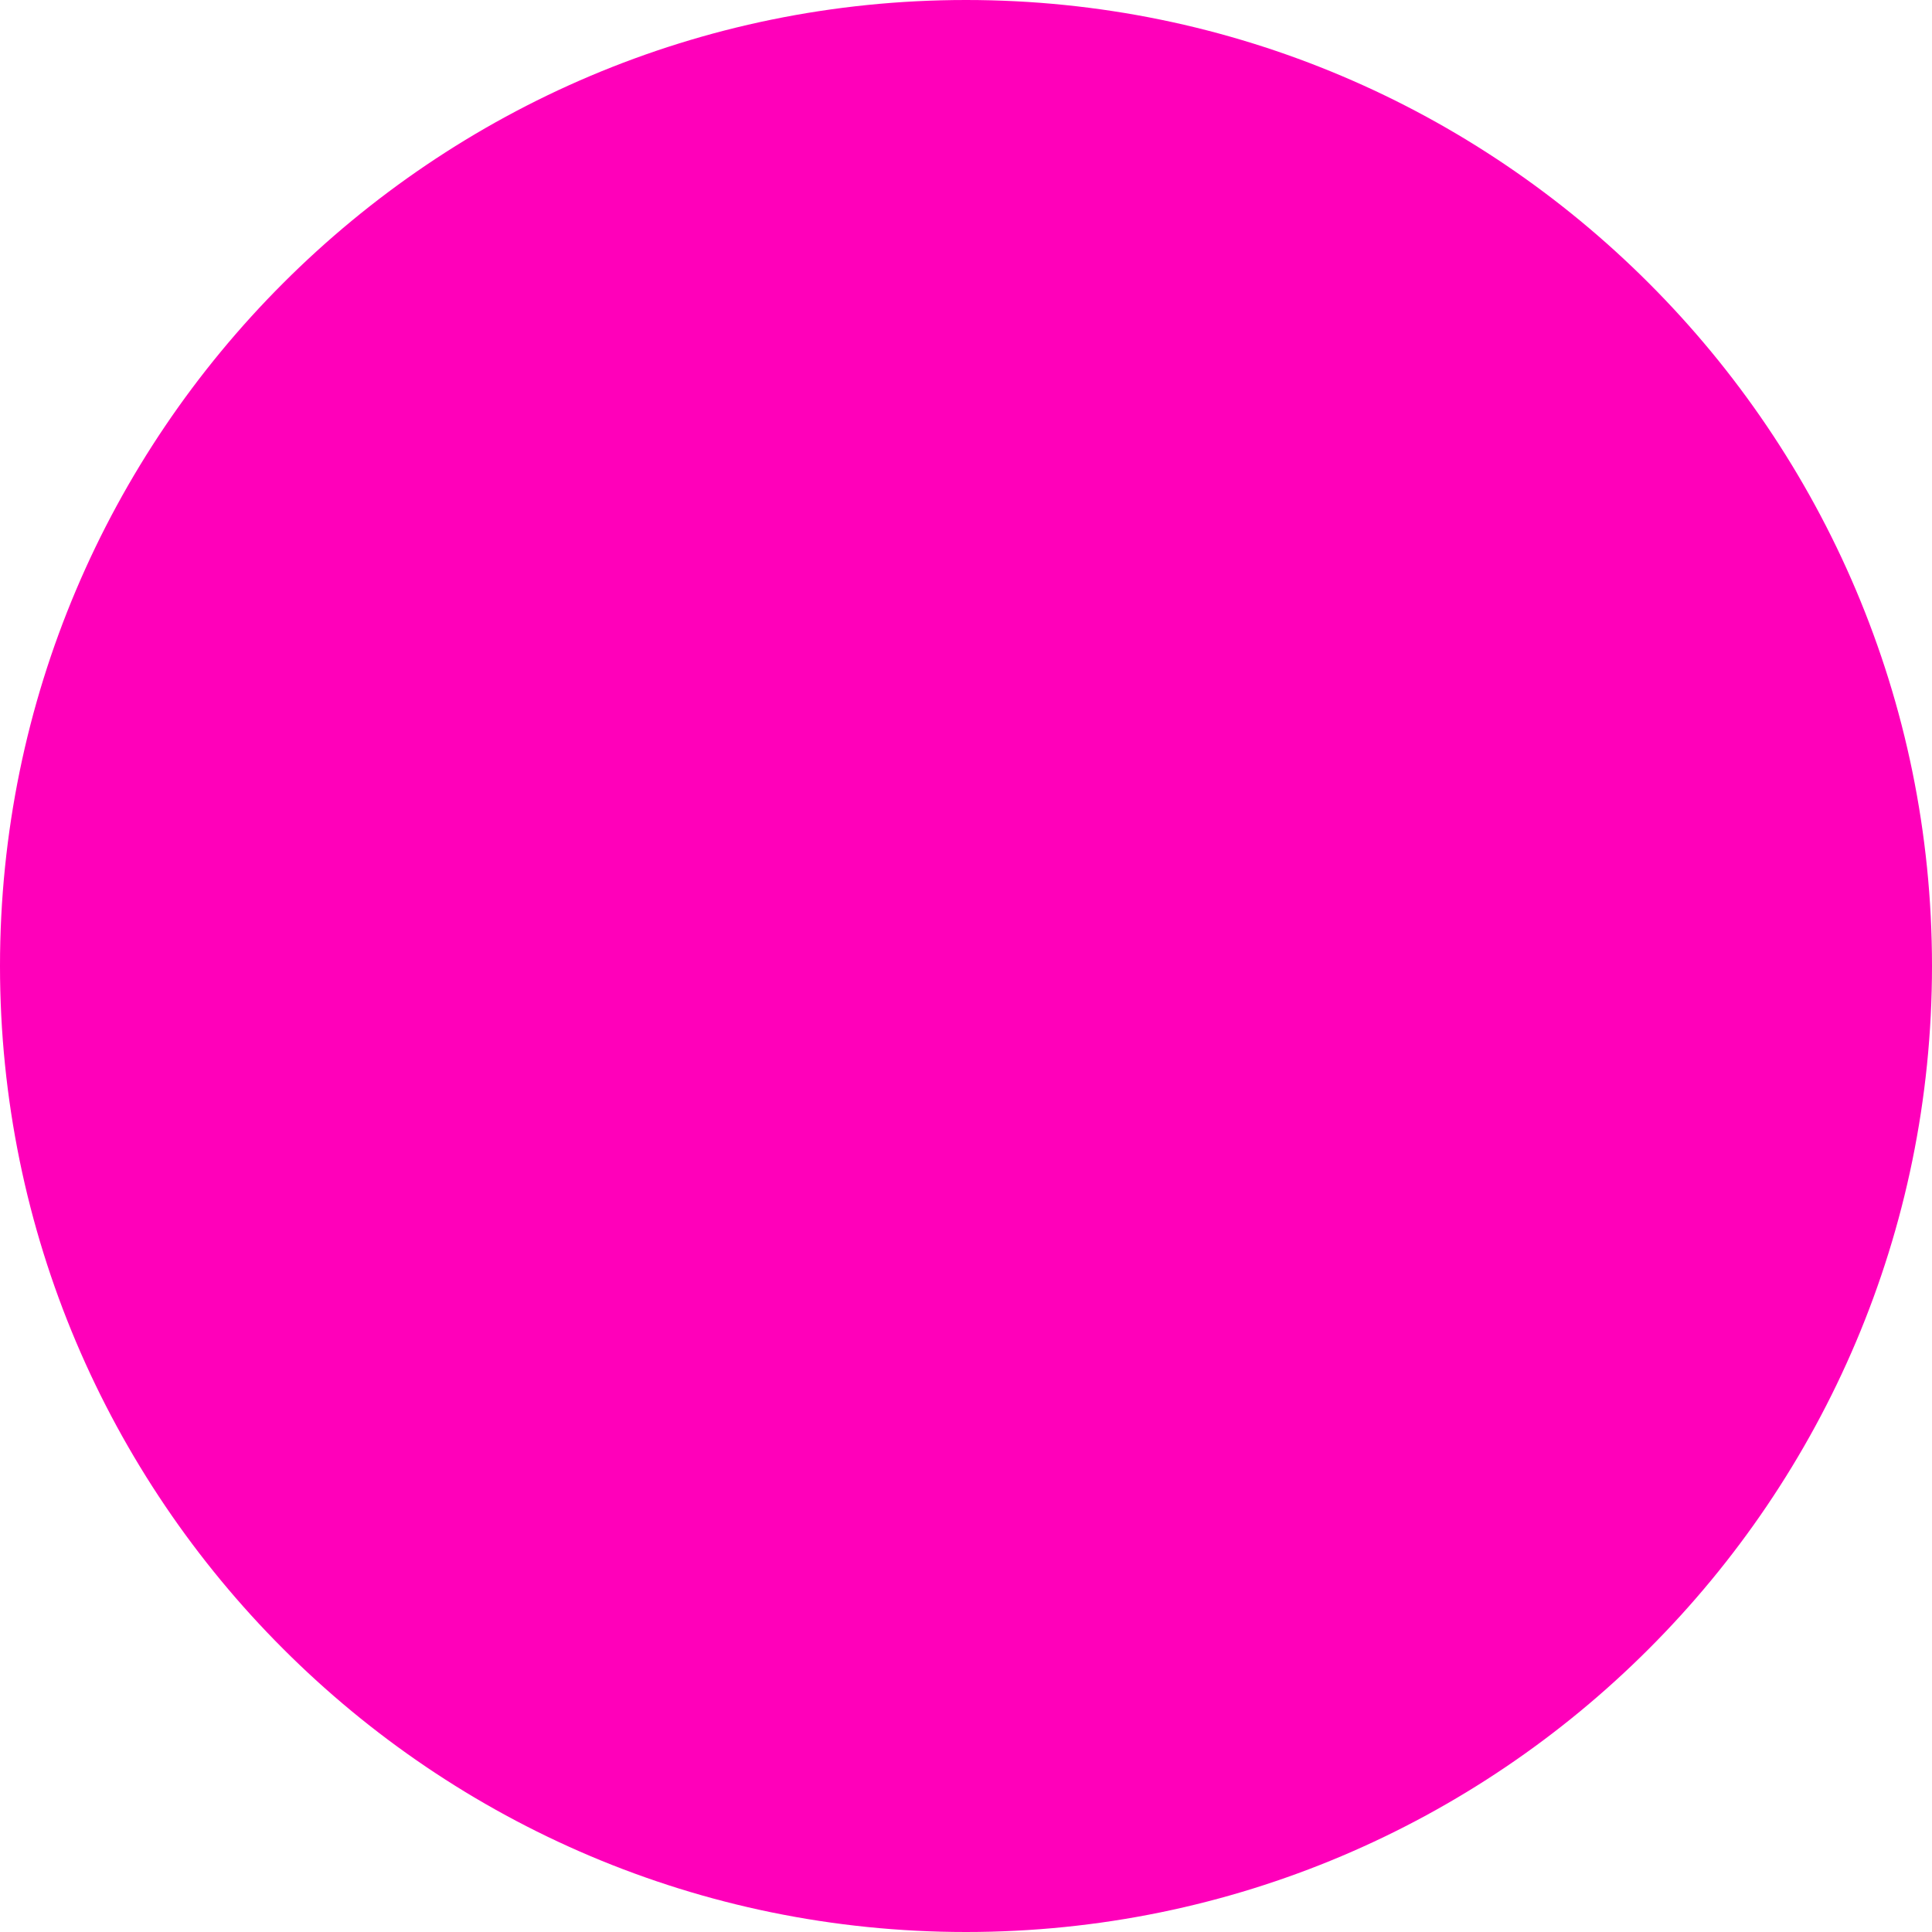 <svg version="1.1" xmlns="http://www.w3.org/2000/svg" xmlns:xlink="http://www.w3.org/1999/xlink" width="15.85" height="15.85"><g transform="translate(-232.1,-172)"><g data-paper-data="{&quot;isPaintingLayer&quot;:true}" fill="#ff00ba" fill-rule="nonzero" stroke="none" stroke-width="1" stroke-linecap="butt" stroke-linejoin="miter" stroke-miterlimit="10" stroke-dasharray="" stroke-dashoffset="0" font-family="none" font-weight="none" font-size="none" text-anchor="none" style="mix-blend-mode: normal"><path d="M240.025,172c2.186,0 4.168,0.888 5.602,2.323c1.435,1.434 2.323,3.416 2.323,5.602c0,2.186 -0.888,4.168 -2.323,5.602c-1.434,1.435 -3.416,2.323 -5.602,2.323c-2.186,0 -4.168,-0.888 -5.602,-2.323c-1.435,-1.434 -2.323,-3.416 -2.323,-5.602c0,-2.186 0.888,-4.168 2.323,-5.602c1.434,-1.435 3.416,-2.323 5.602,-2.323z" id="ID0.20748651446774602"/></g></g></svg>